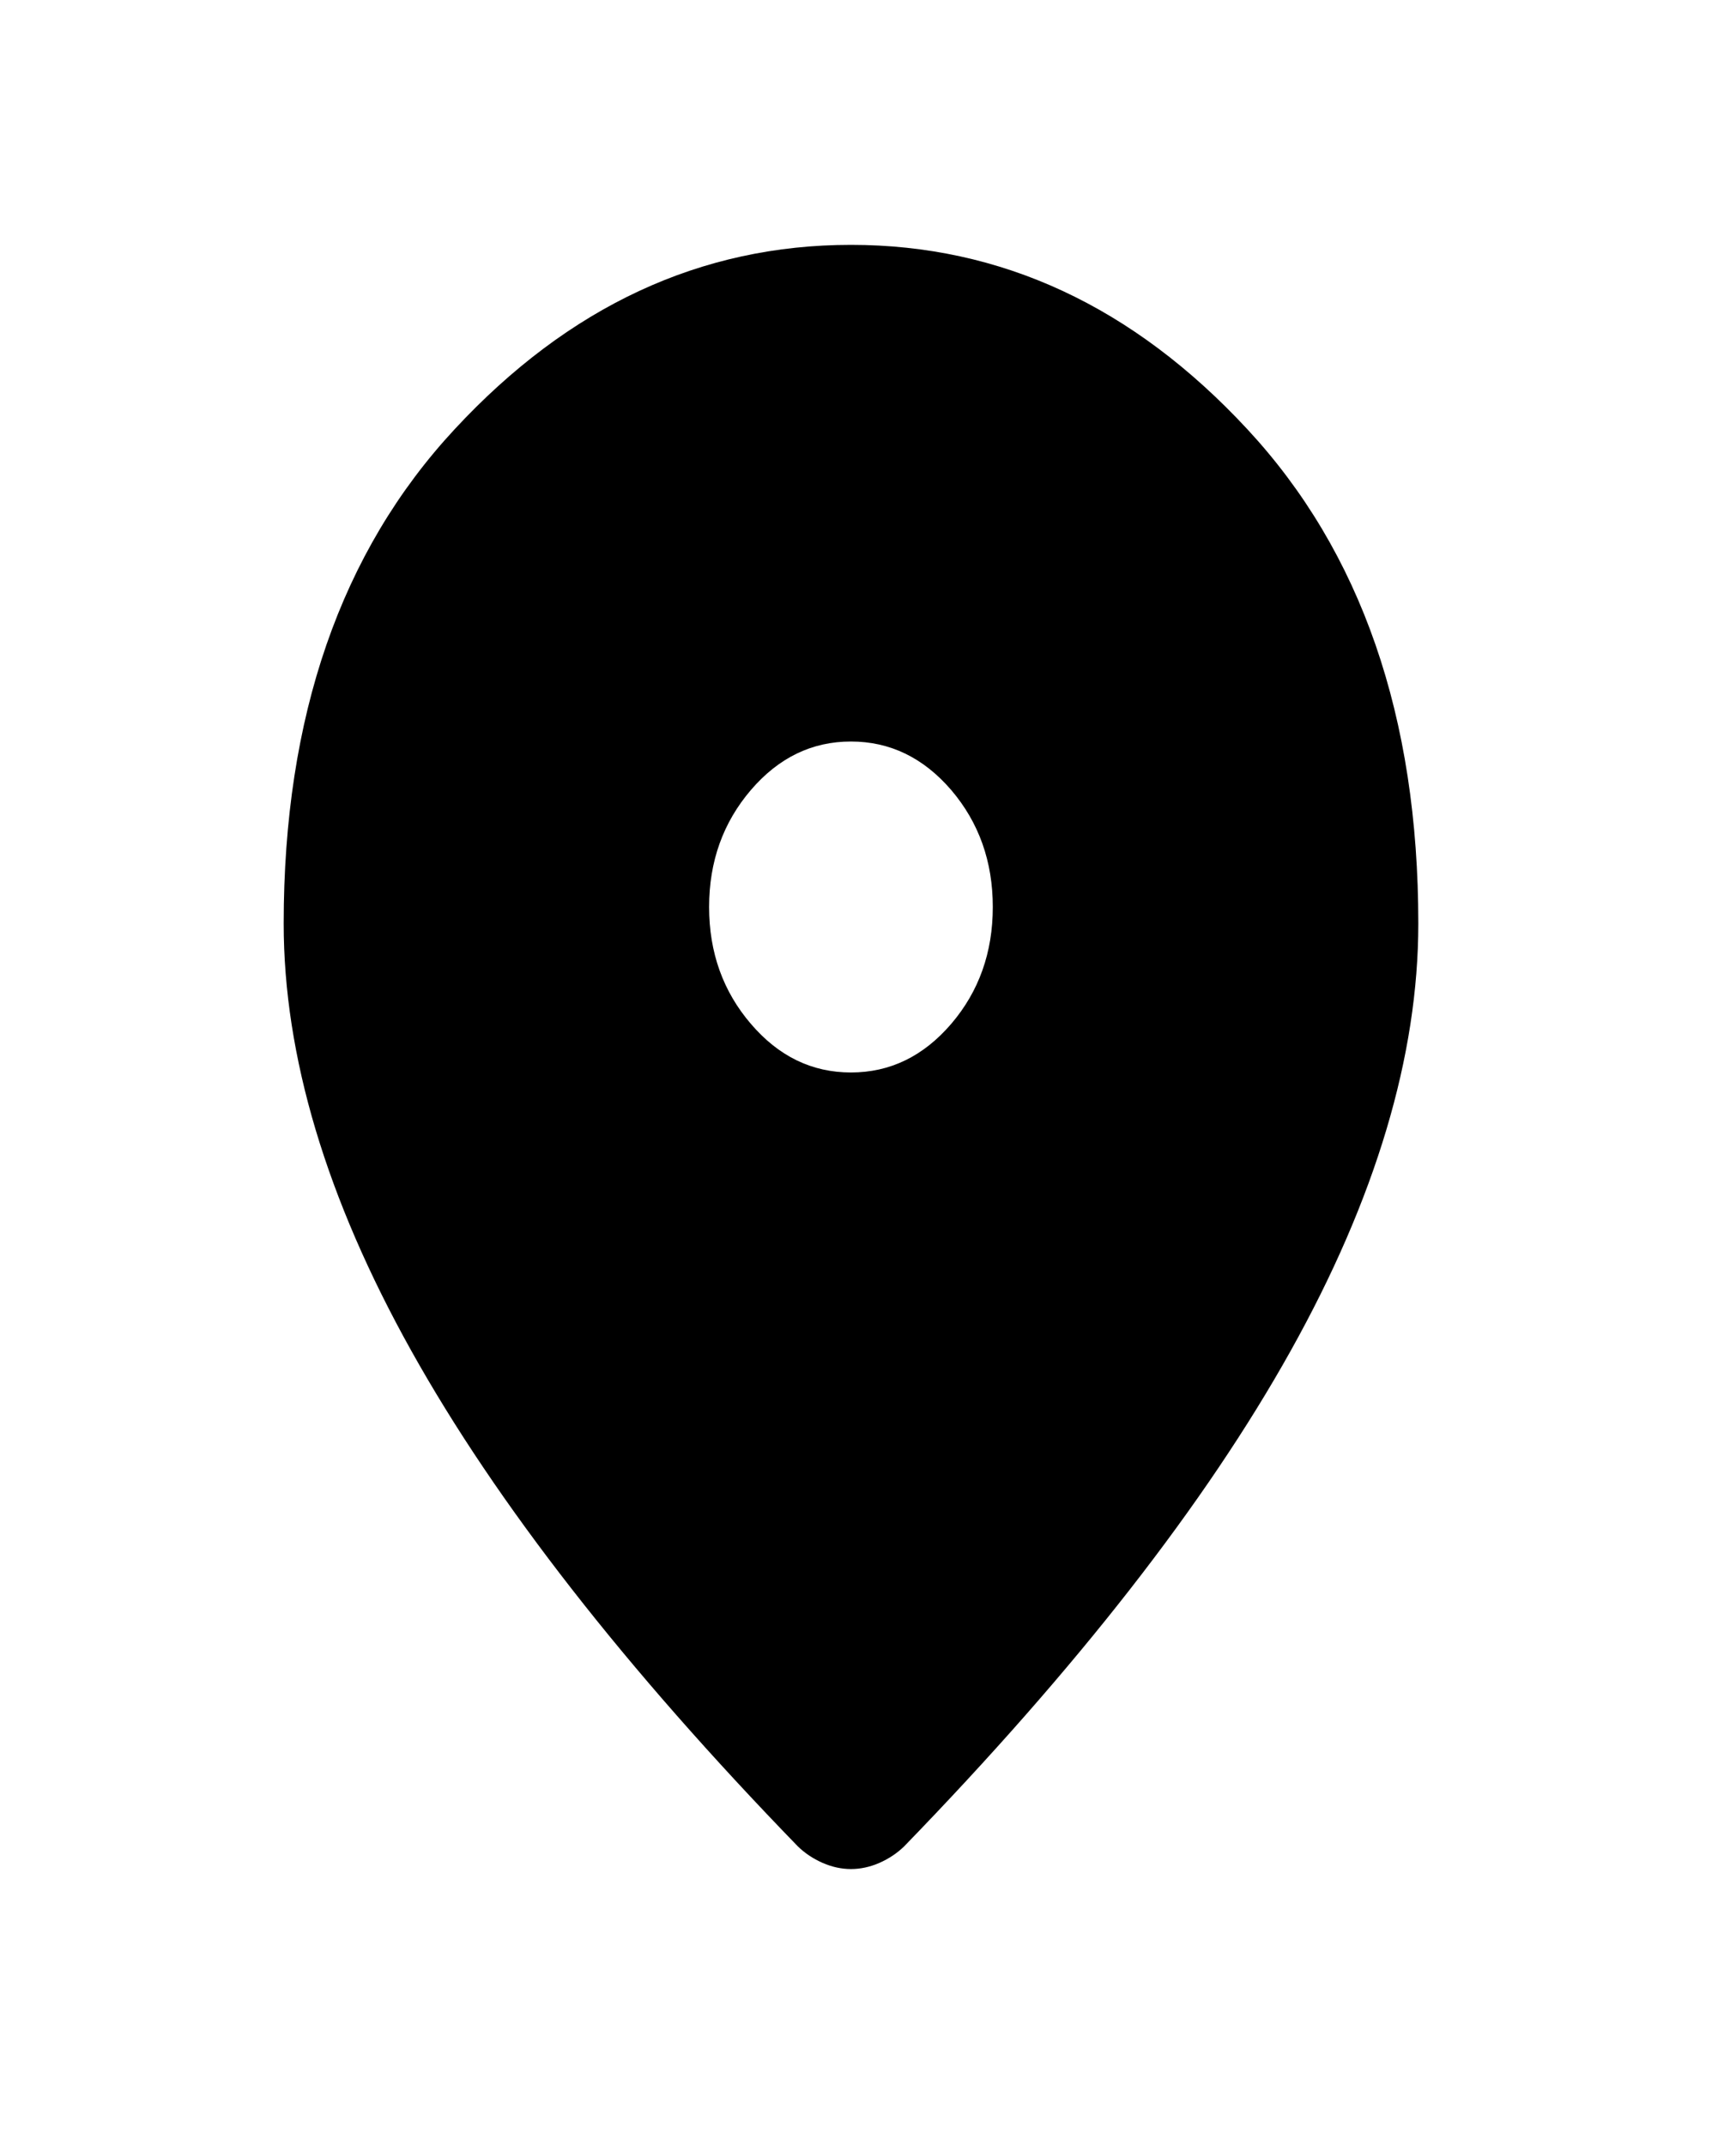 <svg width="17" height="21" viewBox="0 0 17 21" fill="none" xmlns="http://www.w3.org/2000/svg">
<path d="M8.333 10.499C8.715 10.499 9.042 10.341 9.315 10.023C9.586 9.706 9.722 9.325 9.722 8.879C9.722 8.433 9.586 8.052 9.315 7.734C9.042 7.417 8.715 7.259 8.333 7.259C7.951 7.259 7.625 7.417 7.353 7.734C7.081 8.052 6.944 8.433 6.944 8.879C6.944 9.325 7.081 9.706 7.353 10.023C7.625 10.341 7.951 10.499 8.333 10.499ZM8.333 18.297C8.241 18.297 8.148 18.277 8.056 18.237C7.963 18.196 7.882 18.142 7.813 18.075C6.123 16.333 4.861 14.716 4.028 13.224C3.195 11.732 2.778 10.337 2.778 9.041C2.778 7.016 3.336 5.402 4.454 4.2C5.57 2.998 6.863 2.397 8.333 2.397C9.803 2.397 11.097 2.998 12.213 4.2C13.33 5.402 13.889 7.016 13.889 9.041C13.889 10.337 13.472 11.732 12.639 13.224C11.806 14.716 10.544 16.333 8.854 18.075C8.785 18.142 8.704 18.196 8.611 18.237C8.519 18.277 8.426 18.297 8.333 18.297Z" fill="black"/>
</svg>
